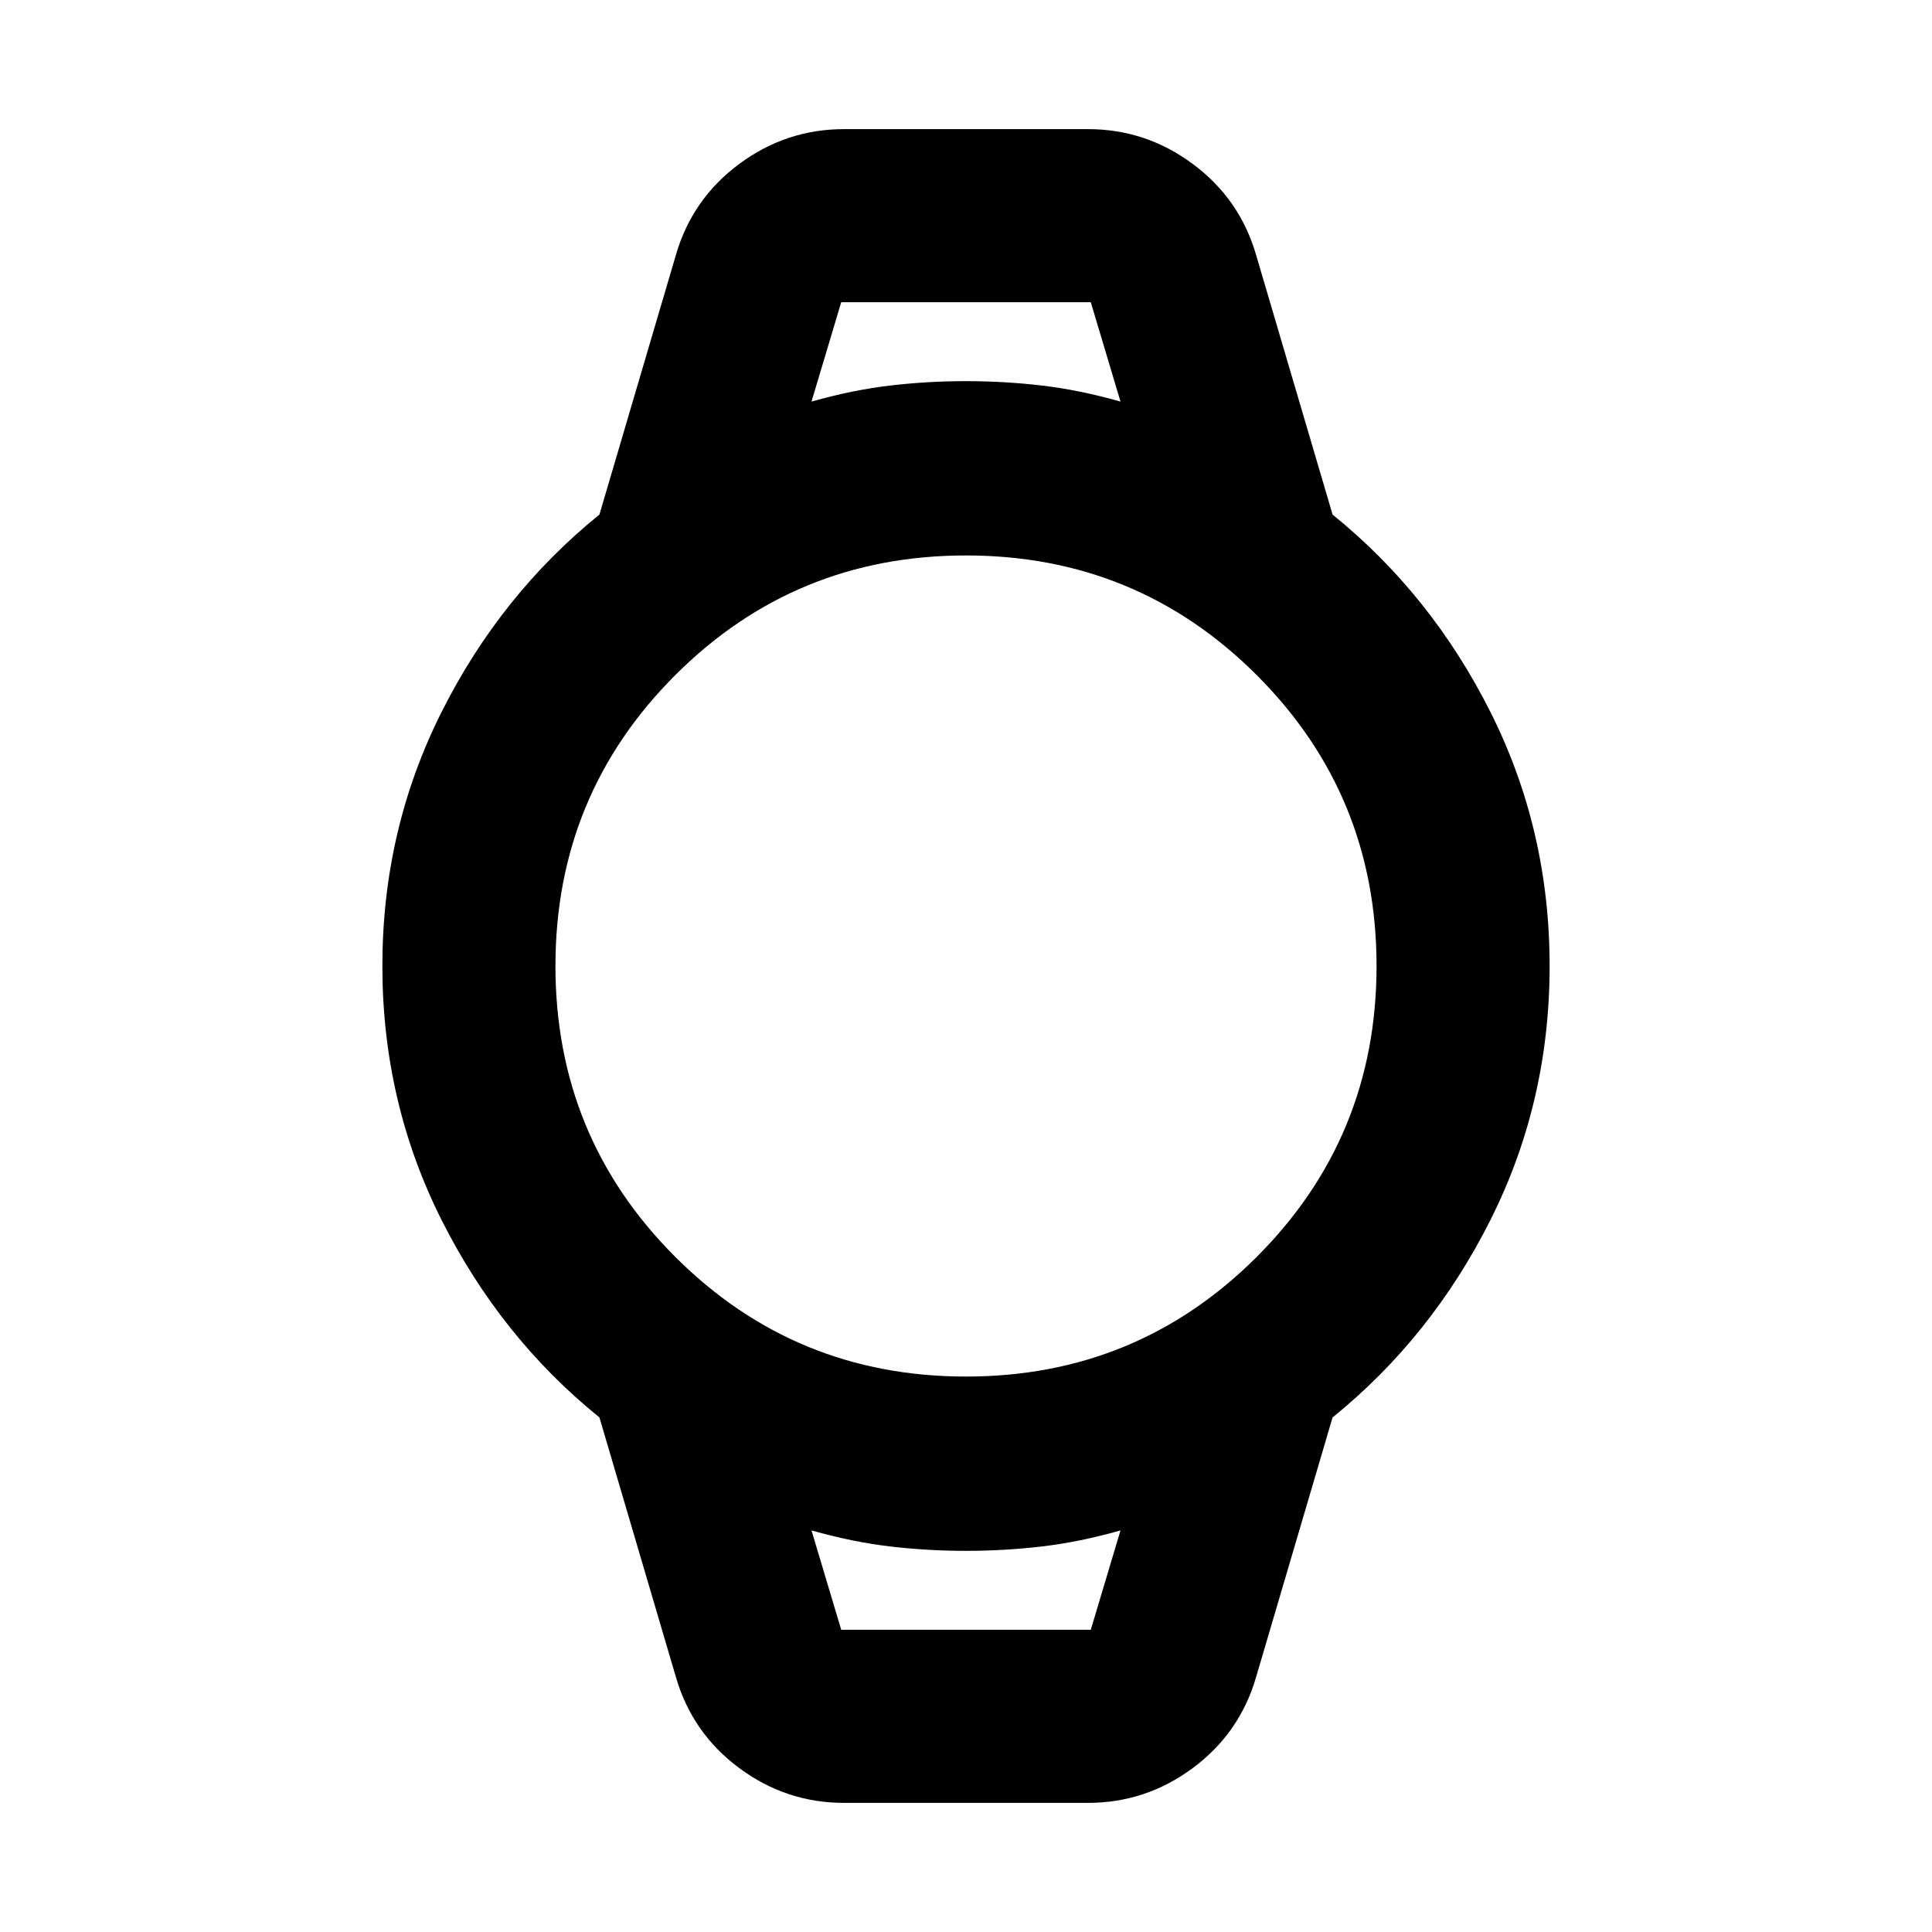 <svg xmlns="http://www.w3.org/2000/svg" height="24" viewBox="0 -960 960 960" width="24"><path d="M419.38-64.16q-28.76 0-52.11-17.34-23.34-17.33-31.42-45.19l-38-129q-49.16-39.77-78.5-98.23Q190-412.38 190-480t29.35-126.08q29.34-58.46 78.5-98.23l38-129q8.08-27.86 31.42-45.19 23.35-17.34 52.11-17.34h121.24q28.76 0 52.11 17.34 23.34 17.33 31.42 45.19l38 129q49.16 39.77 78.5 98.23Q770-547.62 770-480t-29.35 126.08q-29.34 58.46-78.5 98.23l-38 129q-8.08 27.86-31.42 45.19-23.35 17.34-52.11 17.34H419.38ZM480-276q85 0 144.5-59.5T684-480q0-85-59.5-144.5T480-684q-85 0-144.5 59.5T276-480q0 85 59.5 144.5T480-276Zm-76.77-484.46q20.39-5.77 39.01-7.96 18.63-2.19 37.76-2.19t37.76 2.19q18.62 2.19 39.01 7.96L542-809.84H418l-14.77 49.38ZM418-150.16h124l14.77-49.38q-20.39 5.77-39.01 7.96-18.63 2.19-37.76 2.19t-37.76-2.19q-18.62-2.19-39.01-7.96L418-150.16Zm-14.77-659.68H556.77 403.23ZM418-150.16h-14.77H556.77 418Z"/></svg>